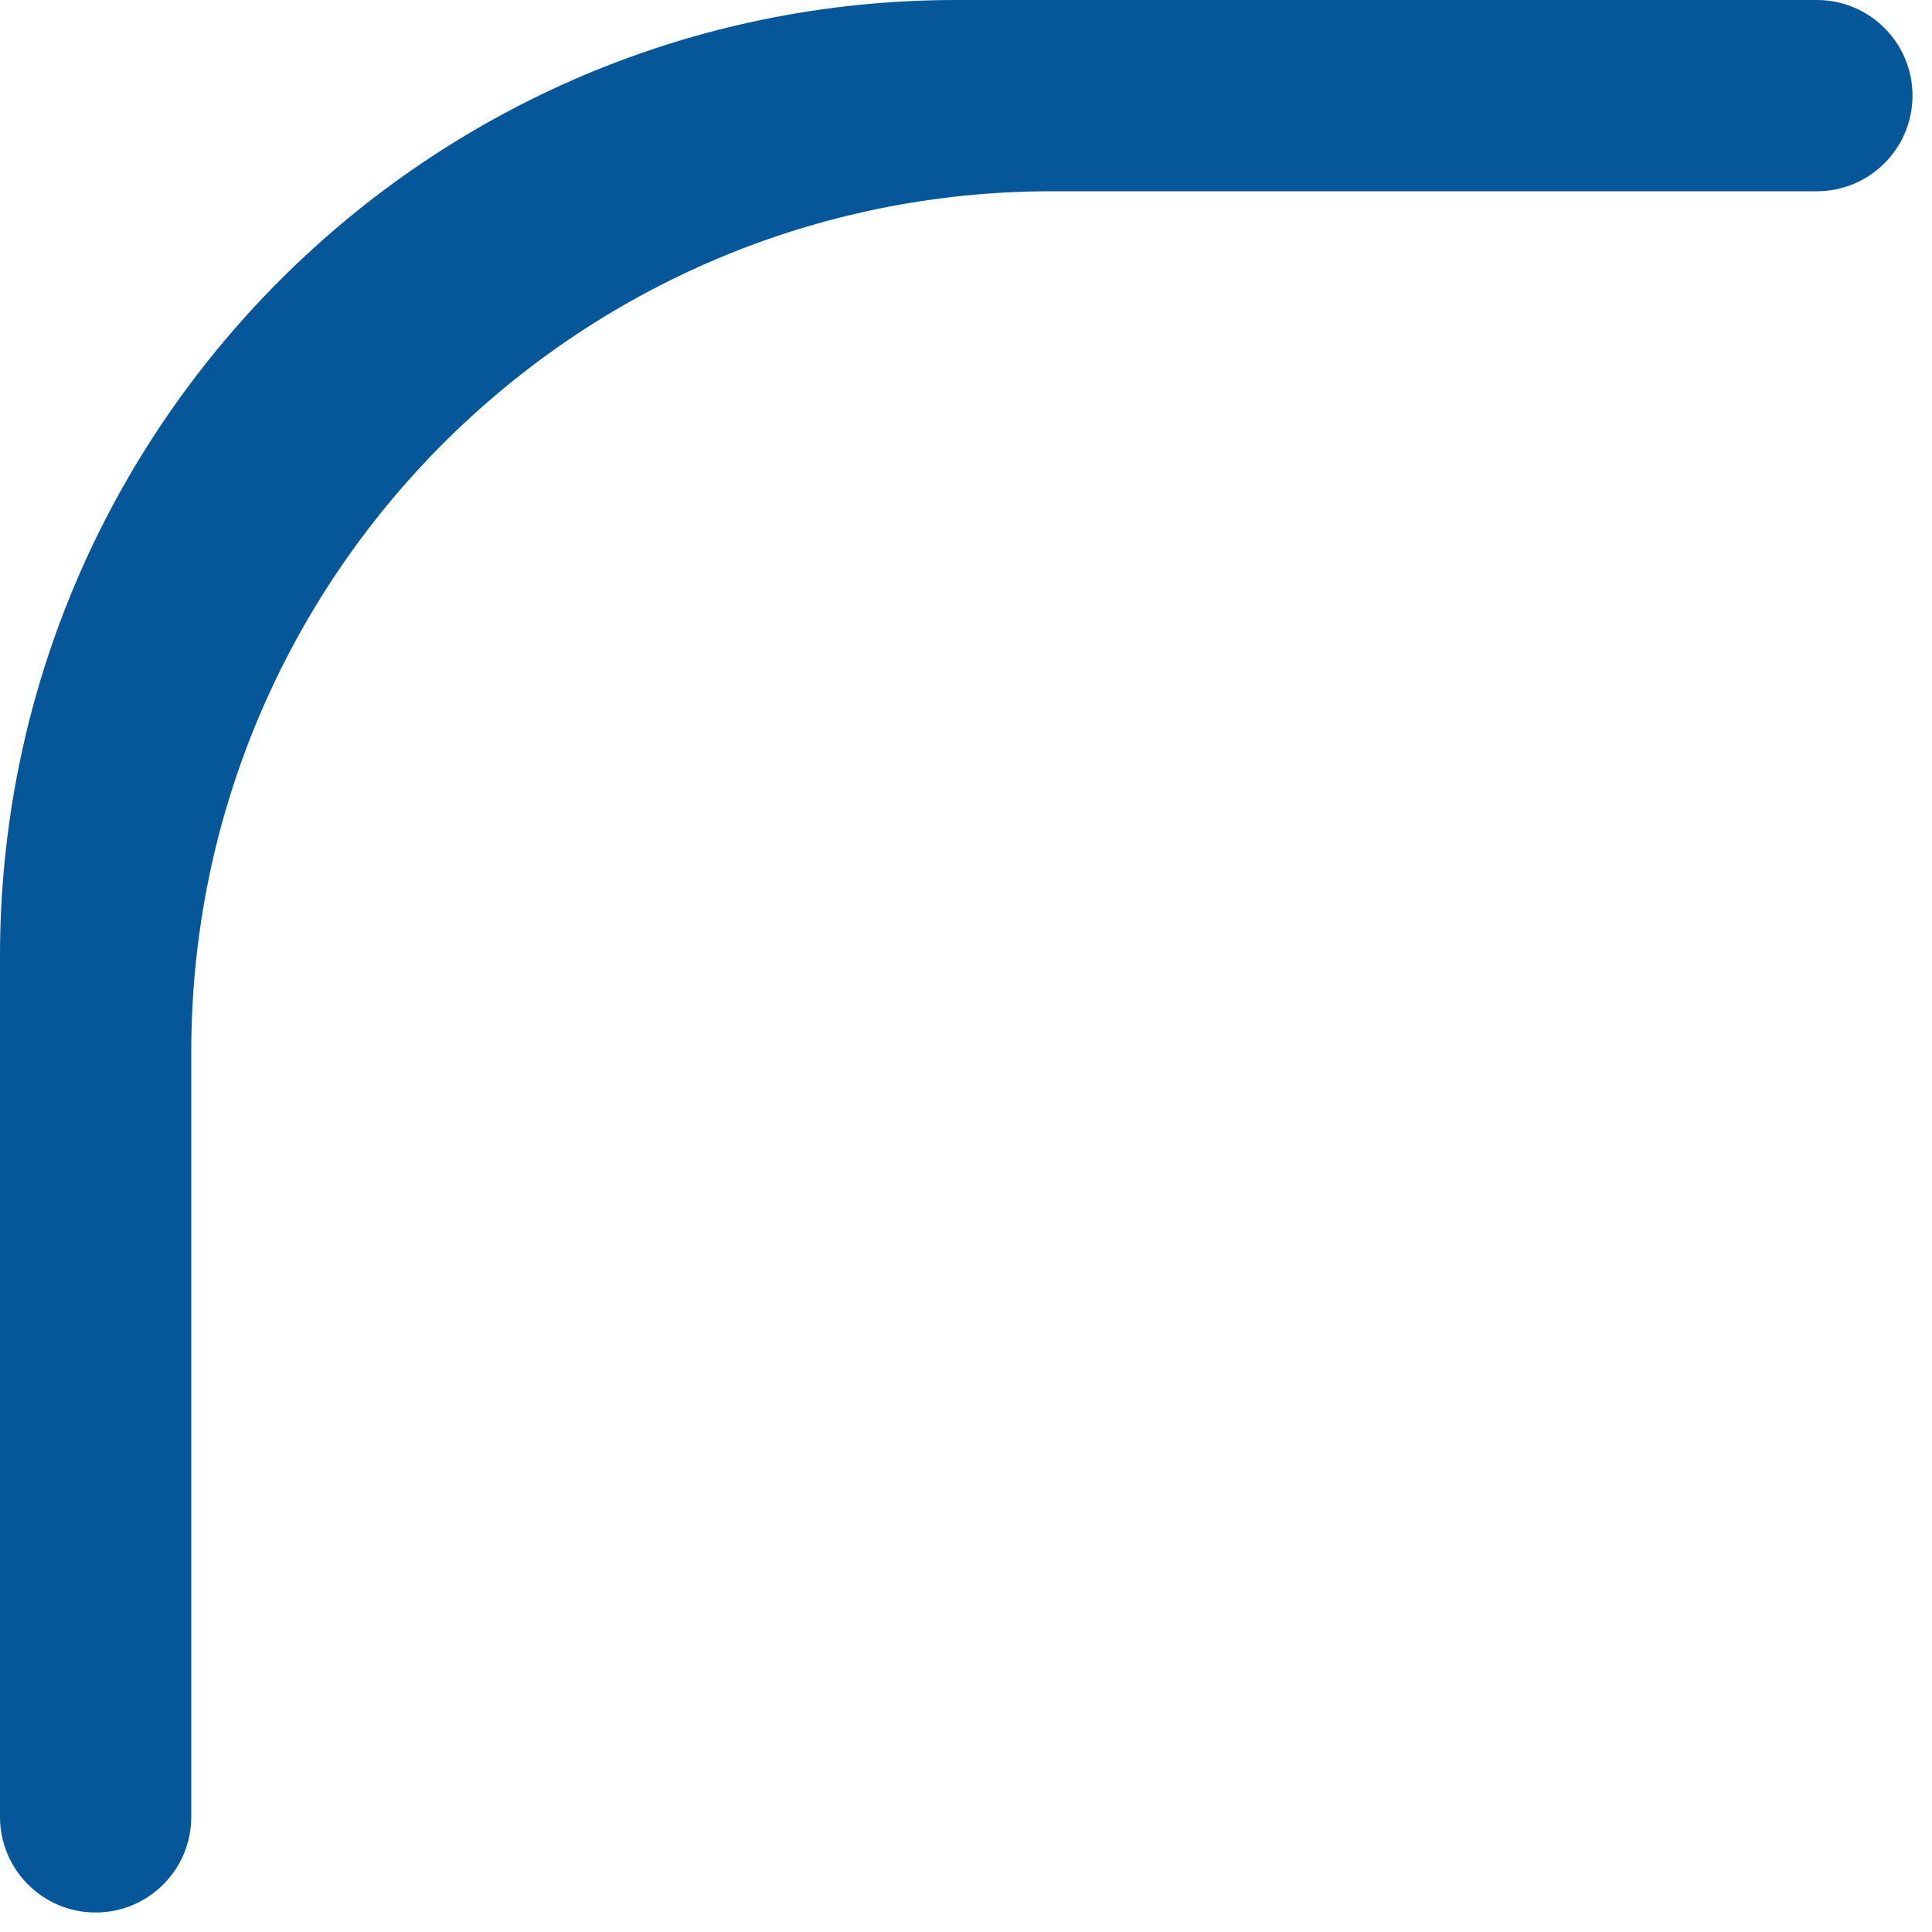 <svg width="33" height="33" viewBox="0 0 33 33" fill="none" xmlns="http://www.w3.org/2000/svg">
<path fill-rule="evenodd" clip-rule="evenodd" d="M16.333 8.22505e-05C7.313 8.10676e-05 3.32477e-06 7.313 2.14186e-06 16.333L2.14191e-07 31.033C9.58965e-08 31.936 0.731 32.667 1.633 32.667V32.667C2.535 32.667 3.267 31.936 3.267 31.033L3.267 17.967C3.267 9.848 9.848 3.267 17.967 3.267L31.033 3.267C31.935 3.267 32.667 2.535 32.667 1.633V1.633C32.667 0.731 31.935 8.42965e-05 31.033 8.41782e-05L16.333 8.22505e-05Z" fill="#055799"/>
</svg>
